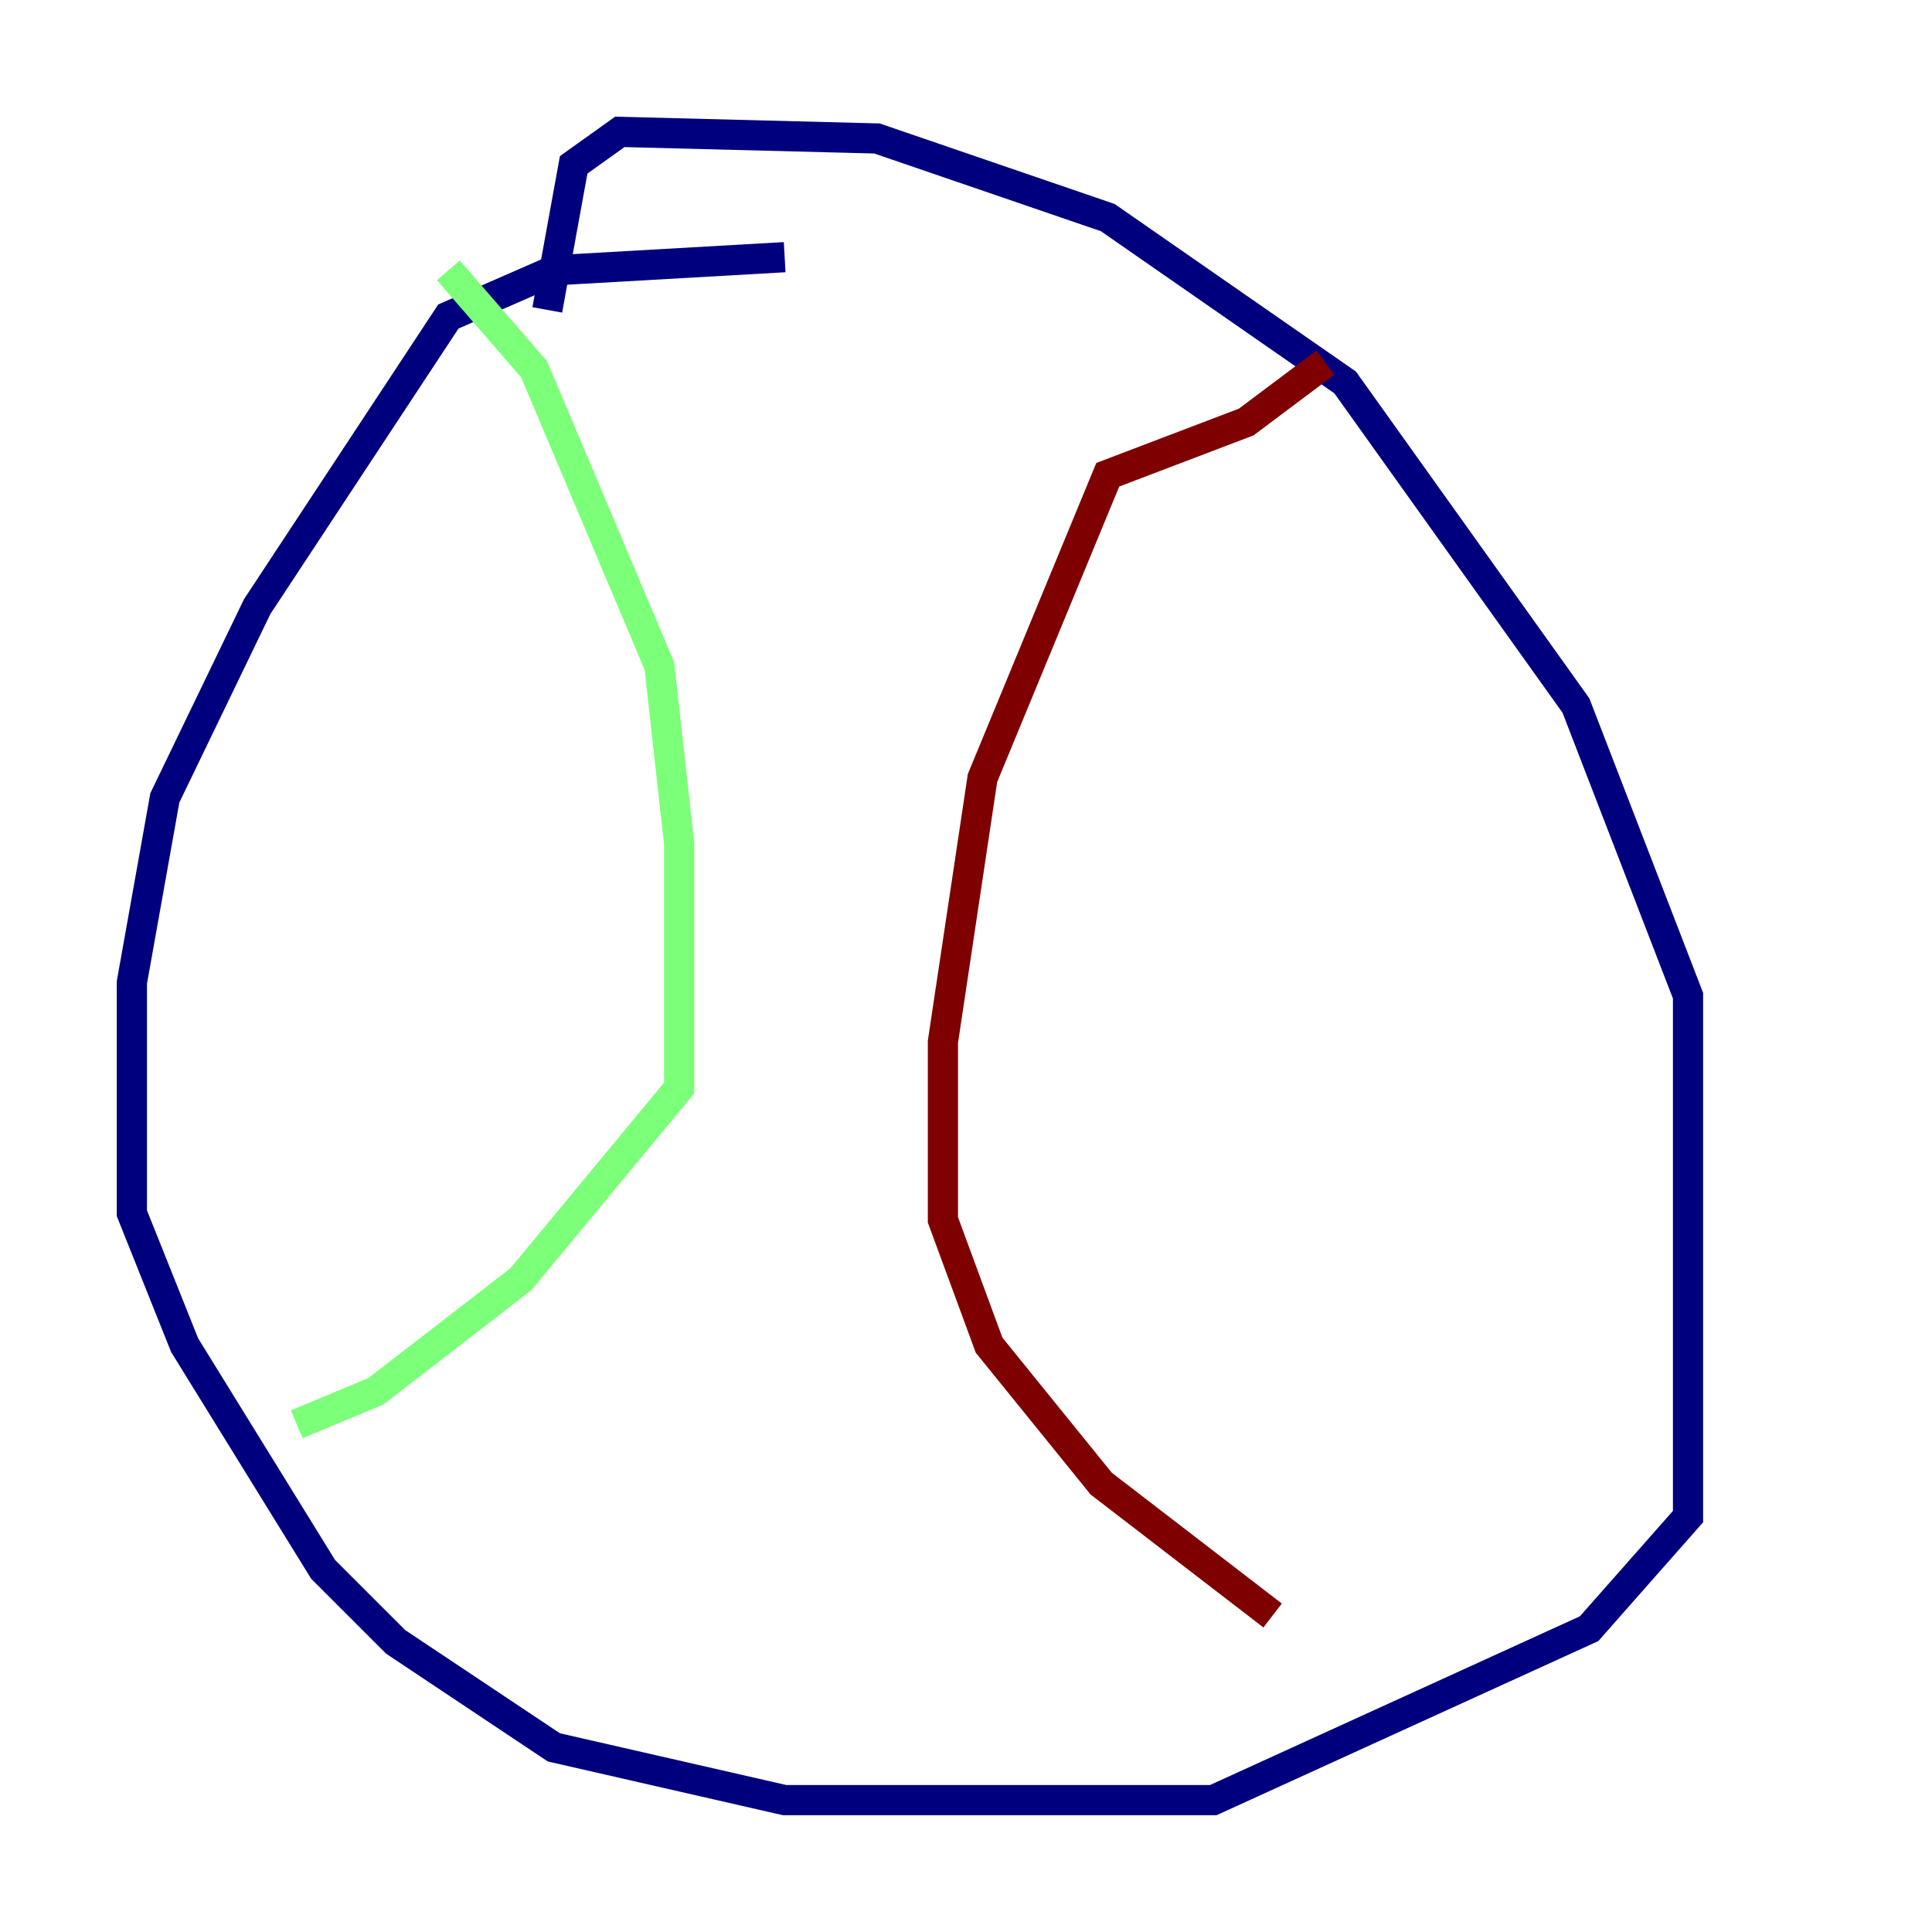 <?xml version="1.0" encoding="utf-8" ?>
<svg baseProfile="tiny" height="128" version="1.2" viewBox="0,0,128,128" width="128" xmlns="http://www.w3.org/2000/svg" xmlns:ev="http://www.w3.org/2001/xml-events" xmlns:xlink="http://www.w3.org/1999/xlink"><defs /><polyline fill="none" points="51.986,17.038 36.696,17.911 29.706,20.969 17.038,40.191 10.921,52.86 8.737,65.092 8.737,80.382 12.232,89.12 21.406,103.973 26.212,108.778 36.696,115.768 51.986,119.263 80.382,119.263 105.283,107.904 111.836,100.478 111.836,65.966 104.41,46.744 89.12,25.338 73.392,14.416 58.102,9.174 41.065,8.737 38.007,10.921 36.259,20.532" stroke="#00007f" stroke-width="2" /><polyline fill="none" points="29.706,17.911 35.386,24.464 43.686,44.123 44.997,55.918 44.997,72.082 34.512,84.751 24.901,92.177 19.659,94.362" stroke="#7cff79" stroke-width="2" /><polyline fill="none" points="87.809,24.027 82.567,27.959 73.392,31.454 65.092,51.55 62.471,69.024 62.471,80.819 65.529,89.12 72.956,98.293 84.314,107.031" stroke="#7f0000" stroke-width="2" /></svg>